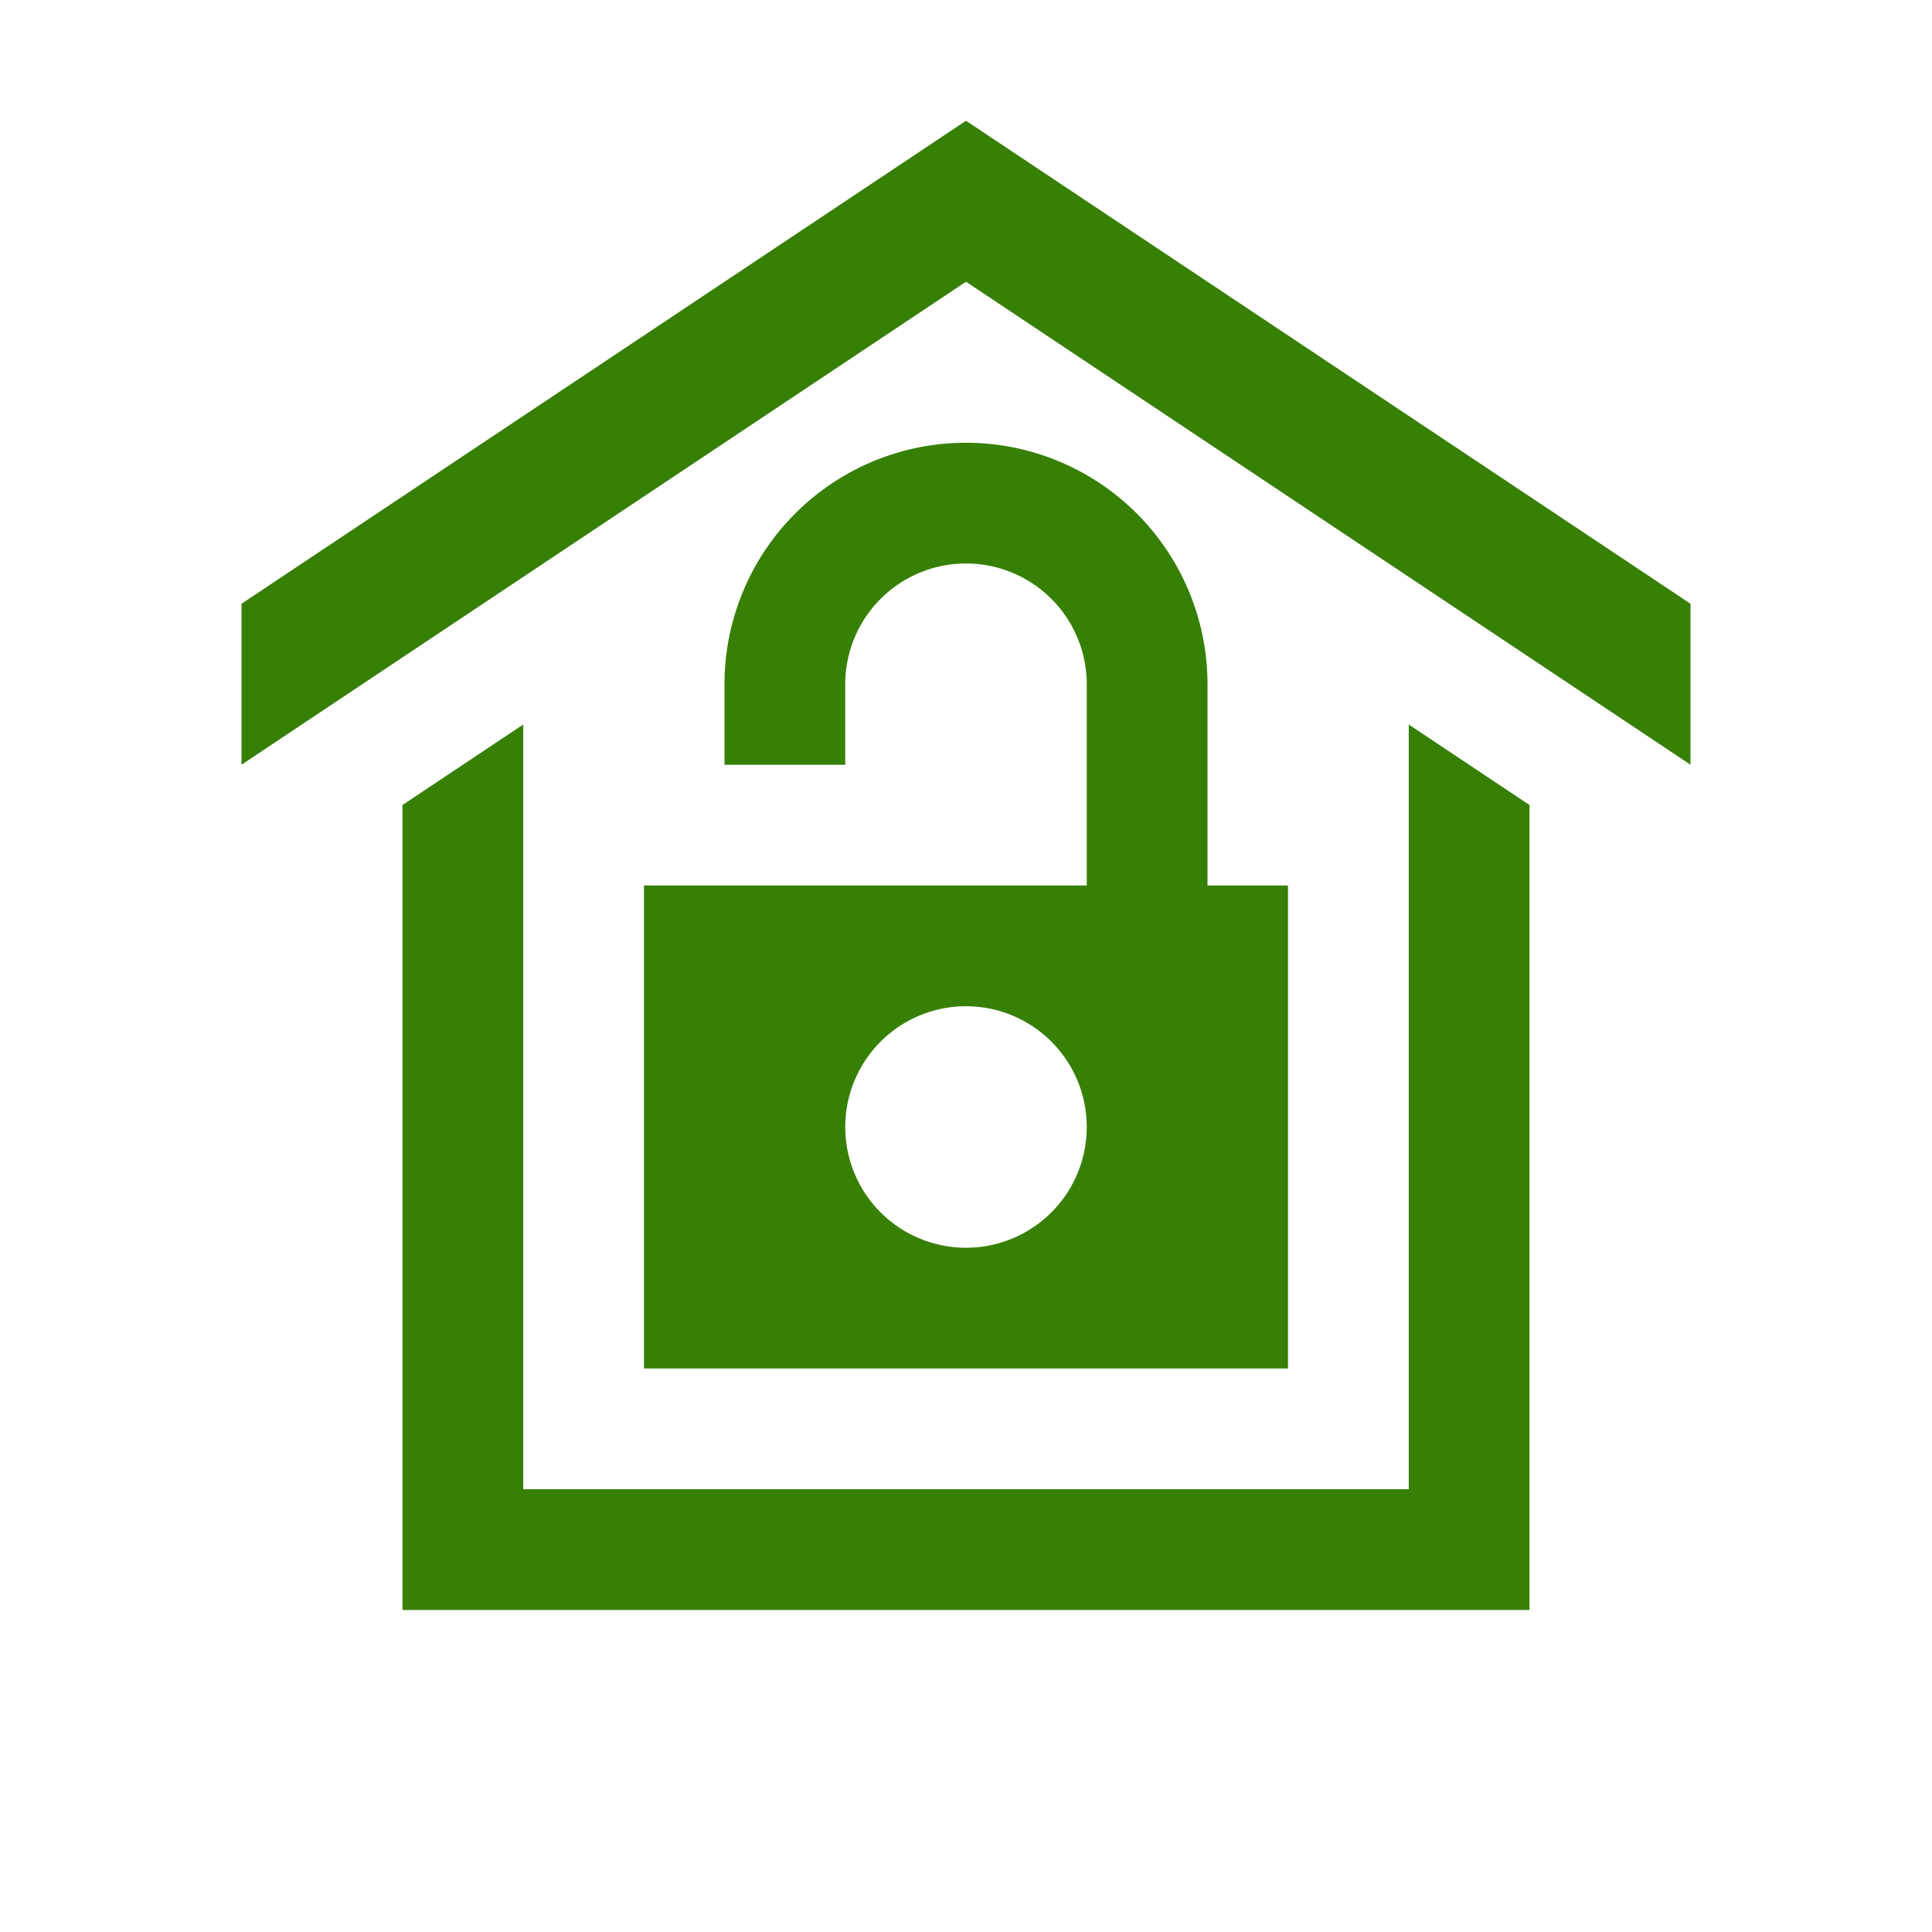 <svg xmlns="http://www.w3.org/2000/svg" viewBox="0 0 72 72">
  <title>security_alarm</title>
  <g id="Layer_2" data-name="Layer 2">
    <g id="Icons">
      <g>
        <circle cx="36" cy="36" r="36" style="fill: #fff;opacity: 0"/>
        <g>
          <polygon points="36 4.5 9 22.5 9 28.5 36 10.5 63 28.5 63 22.5 36 4.5" style="fill: #378006"/>
          <polygon points="52.5 55.5 19.5 55.5 19.5 27 15 30 15 60 57 60 57 30 52.5 27 52.5 55.5" style="fill: #378006"/>
          <path d="M24,33V51H48V33H45V25.5a9,9,0,0,0-18,0v3h4.5v-3a4.5,4.5,0,0,1,9,0V33ZM36,46.5A4.5,4.5,0,1,1,40.5,42,4.5,4.5,0,0,1,36,46.5Z" style="fill: #378006"/>
        </g>
      </g>
    </g>
  </g>
</svg>
